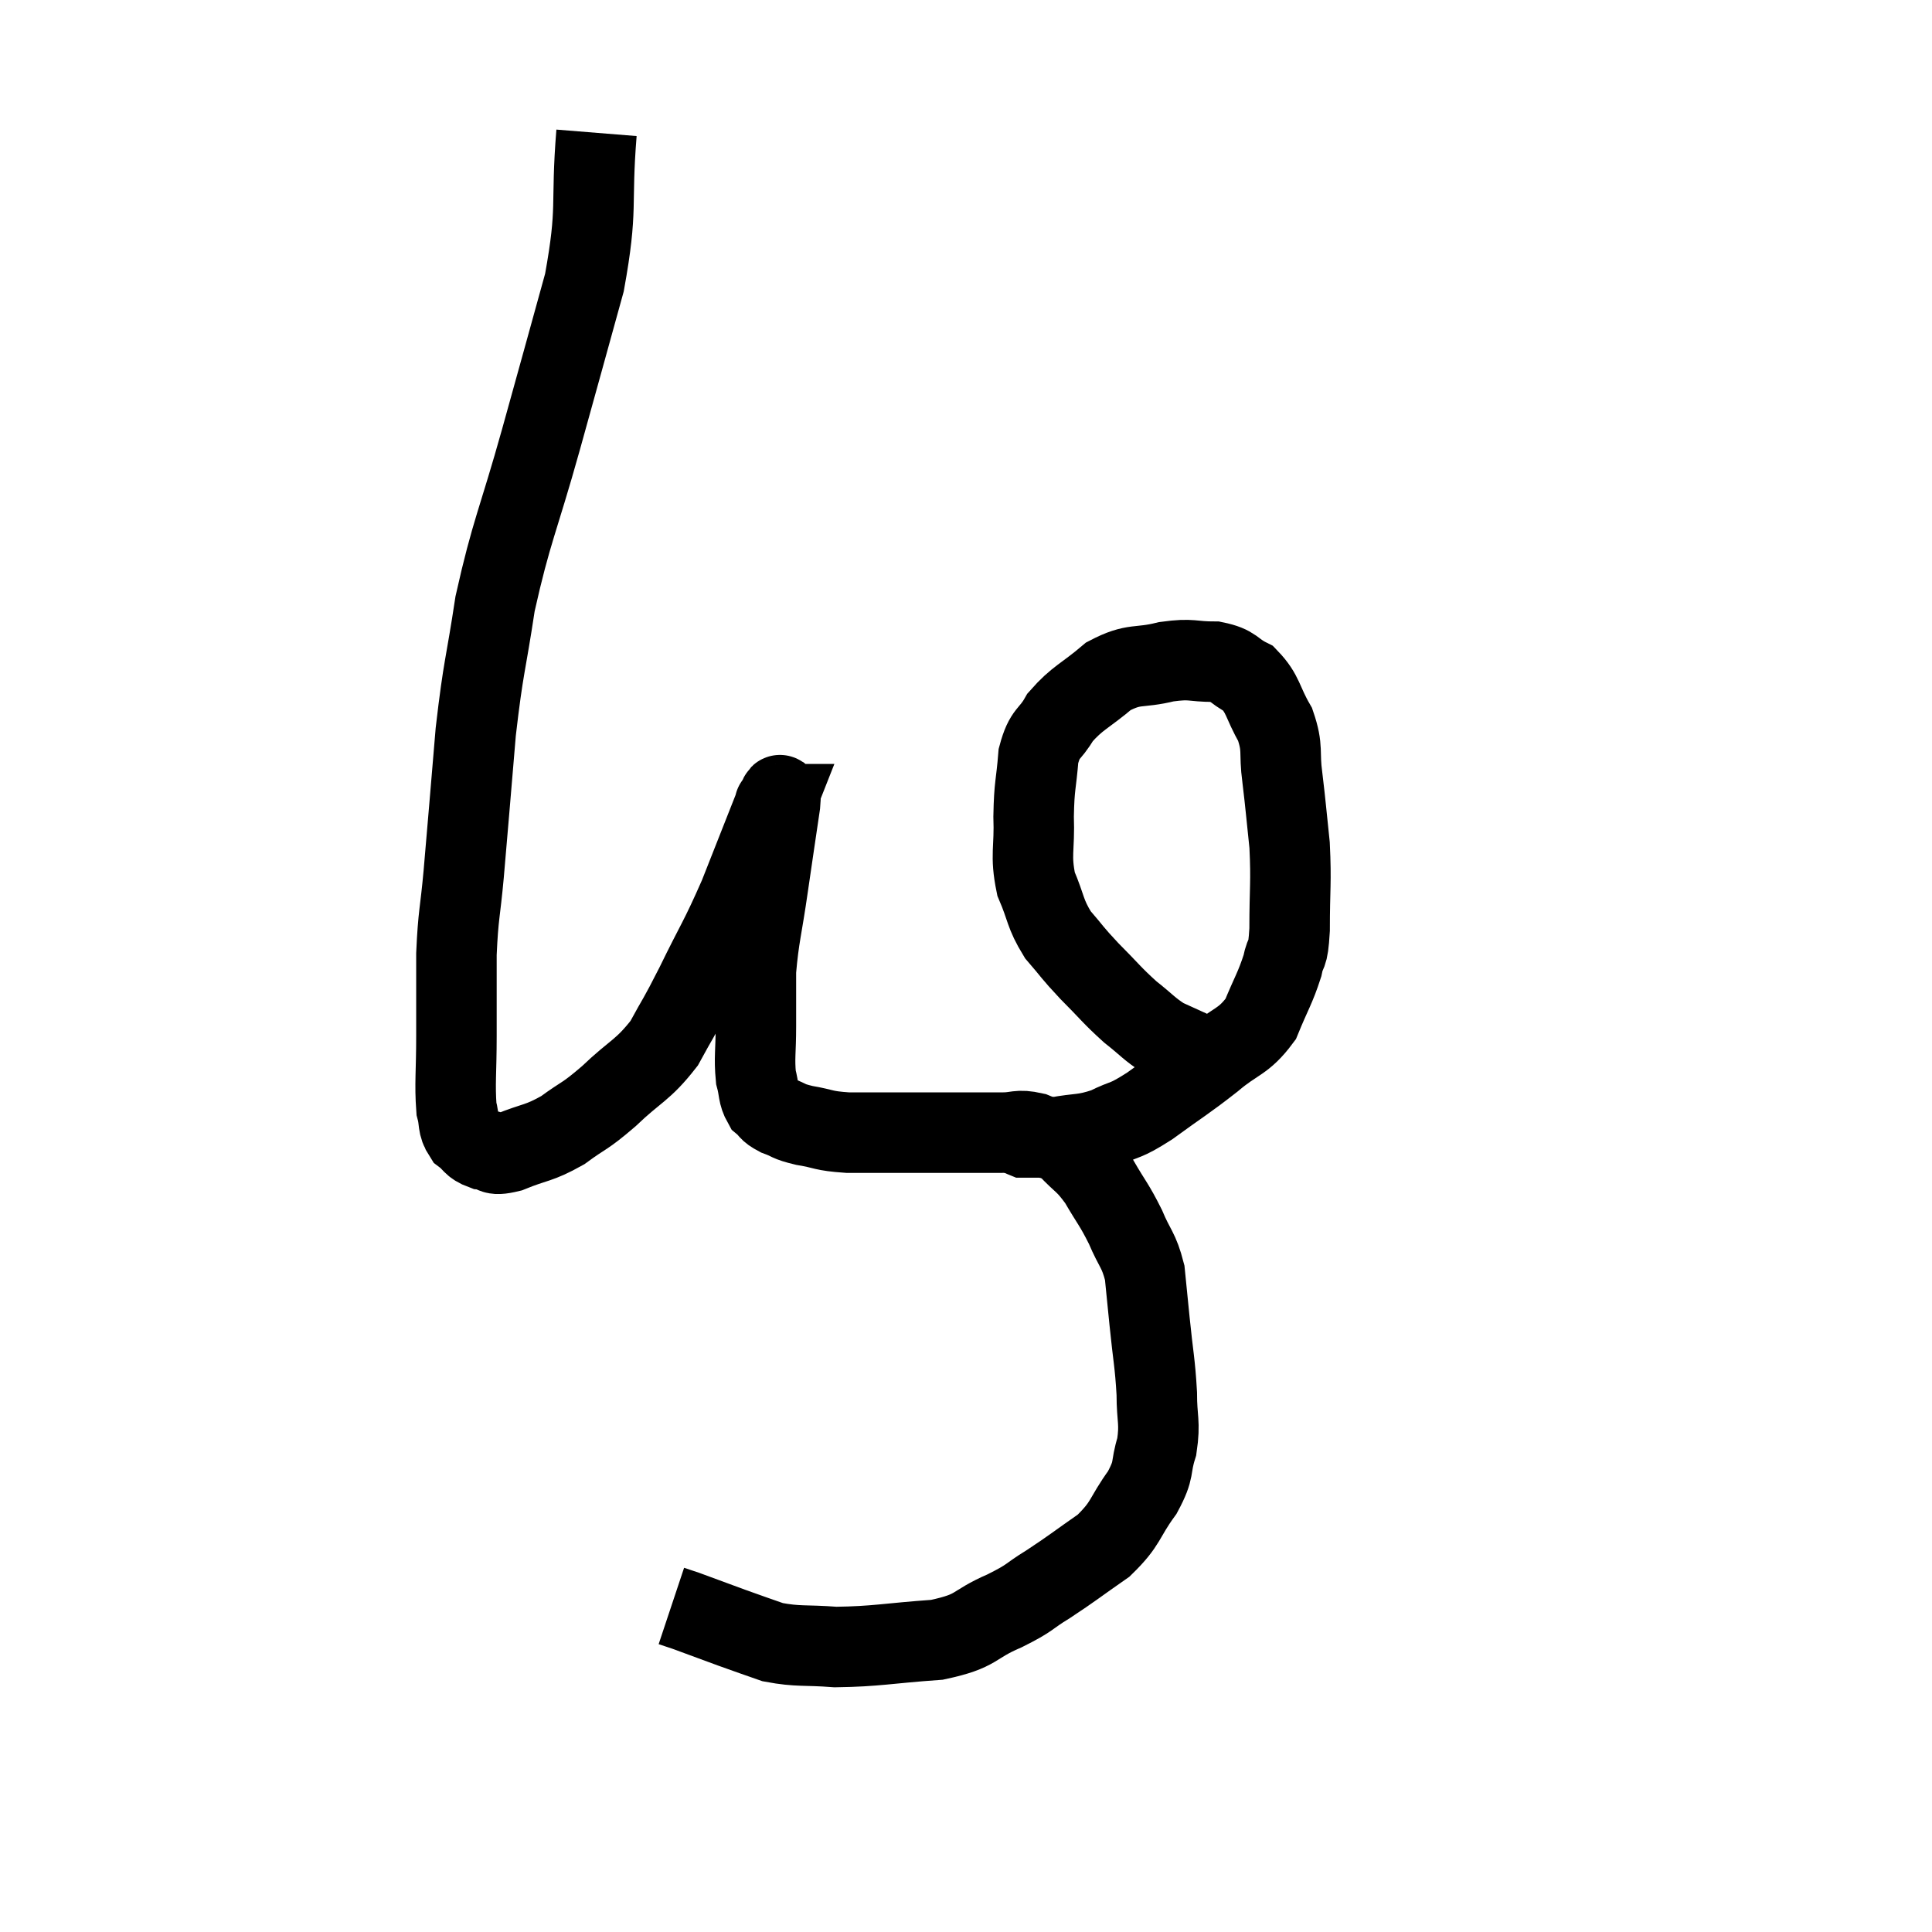 <svg width="48" height="48" viewBox="0 0 48 48" xmlns="http://www.w3.org/2000/svg"><path d="M 14.82 3.3 C 14.67 5.16, 14.865 5.115, 14.52 7.02 C 13.98 8.97, 13.995 8.925, 13.44 10.92 C 12.87 12.96, 12.705 13.185, 12.3 15 C 12.06 16.59, 12.015 16.5, 11.82 18.18 C 11.67 19.95, 11.64 20.34, 11.52 21.72 C 11.43 22.71, 11.385 22.695, 11.34 23.7 C 11.34 24.72, 11.34 24.78, 11.34 25.74 C 11.34 26.64, 11.295 26.925, 11.34 27.54 C 11.43 27.87, 11.355 27.945, 11.52 28.2 C 11.76 28.38, 11.715 28.455, 12 28.56 C 12.33 28.59, 12.165 28.74, 12.66 28.62 C 13.32 28.35, 13.365 28.425, 13.98 28.08 C 14.55 27.66, 14.49 27.78, 15.12 27.24 C 15.81 26.58, 15.96 26.61, 16.5 25.92 C 16.89 25.2, 16.815 25.395, 17.28 24.48 C 17.82 23.37, 17.865 23.385, 18.36 22.26 C 18.81 21.12, 19.035 20.55, 19.26 19.98 C 19.26 19.98, 19.23 19.98, 19.26 19.98 C 19.32 19.98, 19.425 19.47, 19.38 19.98 C 19.23 21, 19.23 20.985, 19.08 22.02 C 18.93 23.07, 18.855 23.25, 18.78 24.12 C 18.78 24.81, 18.78 24.84, 18.78 25.5 C 18.78 26.13, 18.735 26.28, 18.78 26.76 C 18.87 27.09, 18.825 27.18, 18.96 27.42 C 19.14 27.57, 19.065 27.585, 19.32 27.72 C 19.65 27.84, 19.545 27.855, 19.98 27.96 C 20.52 28.05, 20.415 28.095, 21.06 28.14 C 21.81 28.14, 21.825 28.14, 22.56 28.14 C 23.28 28.14, 23.415 28.14, 24 28.14 C 24.45 28.14, 24.48 28.14, 24.9 28.14 C 25.29 28.14, 25.275 28.05, 25.68 28.14 C 26.1 28.32, 26.115 28.2, 26.52 28.5 C 26.91 28.92, 26.94 28.845, 27.3 29.34 C 27.63 29.91, 27.675 29.91, 27.96 30.48 C 28.2 31.05, 28.29 31.035, 28.44 31.62 C 28.5 32.22, 28.485 32.07, 28.56 32.82 C 28.65 33.72, 28.695 33.84, 28.74 34.62 C 28.74 35.28, 28.83 35.325, 28.74 35.94 C 28.56 36.51, 28.71 36.465, 28.38 37.08 C 27.9 37.74, 28.005 37.83, 27.42 38.4 C 26.73 38.88, 26.655 38.955, 26.04 39.36 C 25.5 39.69, 25.65 39.675, 24.96 40.02 C 24.12 40.38, 24.33 40.515, 23.28 40.74 C 22.02 40.83, 21.78 40.905, 20.76 40.92 C 19.98 40.86, 19.845 40.92, 19.2 40.8 C 18.69 40.62, 18.72 40.635, 18.18 40.44 C 17.61 40.23, 17.37 40.14, 17.04 40.02 C 16.95 39.99, 16.95 39.99, 16.86 39.96 L 16.68 39.9" fill="none" stroke="black" stroke-width="2"></path><path d="M 25.14 28.08 C 25.23 28.11, 25.245 28.095, 25.32 28.14 C 25.38 28.2, 25.365 28.23, 25.44 28.26 C 25.53 28.26, 25.545 28.26, 25.62 28.26 C 25.68 28.26, 25.62 28.26, 25.74 28.26 C 25.92 28.26, 25.98 28.26, 26.1 28.26 C 26.16 28.26, 25.875 28.32, 26.22 28.26 C 26.85 28.14, 26.895 28.215, 27.48 28.02 C 28.02 27.75, 27.9 27.9, 28.56 27.48 C 29.34 26.91, 29.43 26.88, 30.12 26.34 C 30.72 25.83, 30.885 25.905, 31.32 25.32 C 31.59 24.66, 31.68 24.555, 31.86 24 C 31.95 23.55, 31.995 23.85, 32.04 23.1 C 32.04 22.05, 32.085 21.945, 32.04 21 C 31.95 20.16, 31.95 20.07, 31.86 19.32 C 31.77 18.66, 31.89 18.615, 31.68 18 C 31.35 17.43, 31.395 17.25, 31.02 16.86 C 30.6 16.65, 30.69 16.545, 30.18 16.44 C 29.58 16.44, 29.64 16.35, 28.98 16.44 C 28.26 16.62, 28.2 16.455, 27.54 16.8 C 26.94 17.31, 26.775 17.325, 26.34 17.82 C 26.07 18.3, 25.965 18.165, 25.8 18.78 C 25.74 19.53, 25.695 19.485, 25.68 20.28 C 25.71 21.12, 25.59 21.225, 25.74 21.96 C 26.01 22.59, 25.95 22.68, 26.28 23.22 C 26.67 23.67, 26.61 23.64, 27.06 24.12 C 27.57 24.63, 27.615 24.72, 28.08 25.14 C 28.5 25.47, 28.545 25.56, 28.92 25.8 C 29.25 25.95, 29.25 25.95, 29.58 26.1 C 29.91 26.25, 30.045 26.325, 30.24 26.4 C 30.3 26.4, 30.33 26.4, 30.36 26.4 C 30.36 26.4, 30.36 26.4, 30.36 26.4 L 30.36 26.4" fill="none" stroke="black" stroke-width="2"></path></svg>